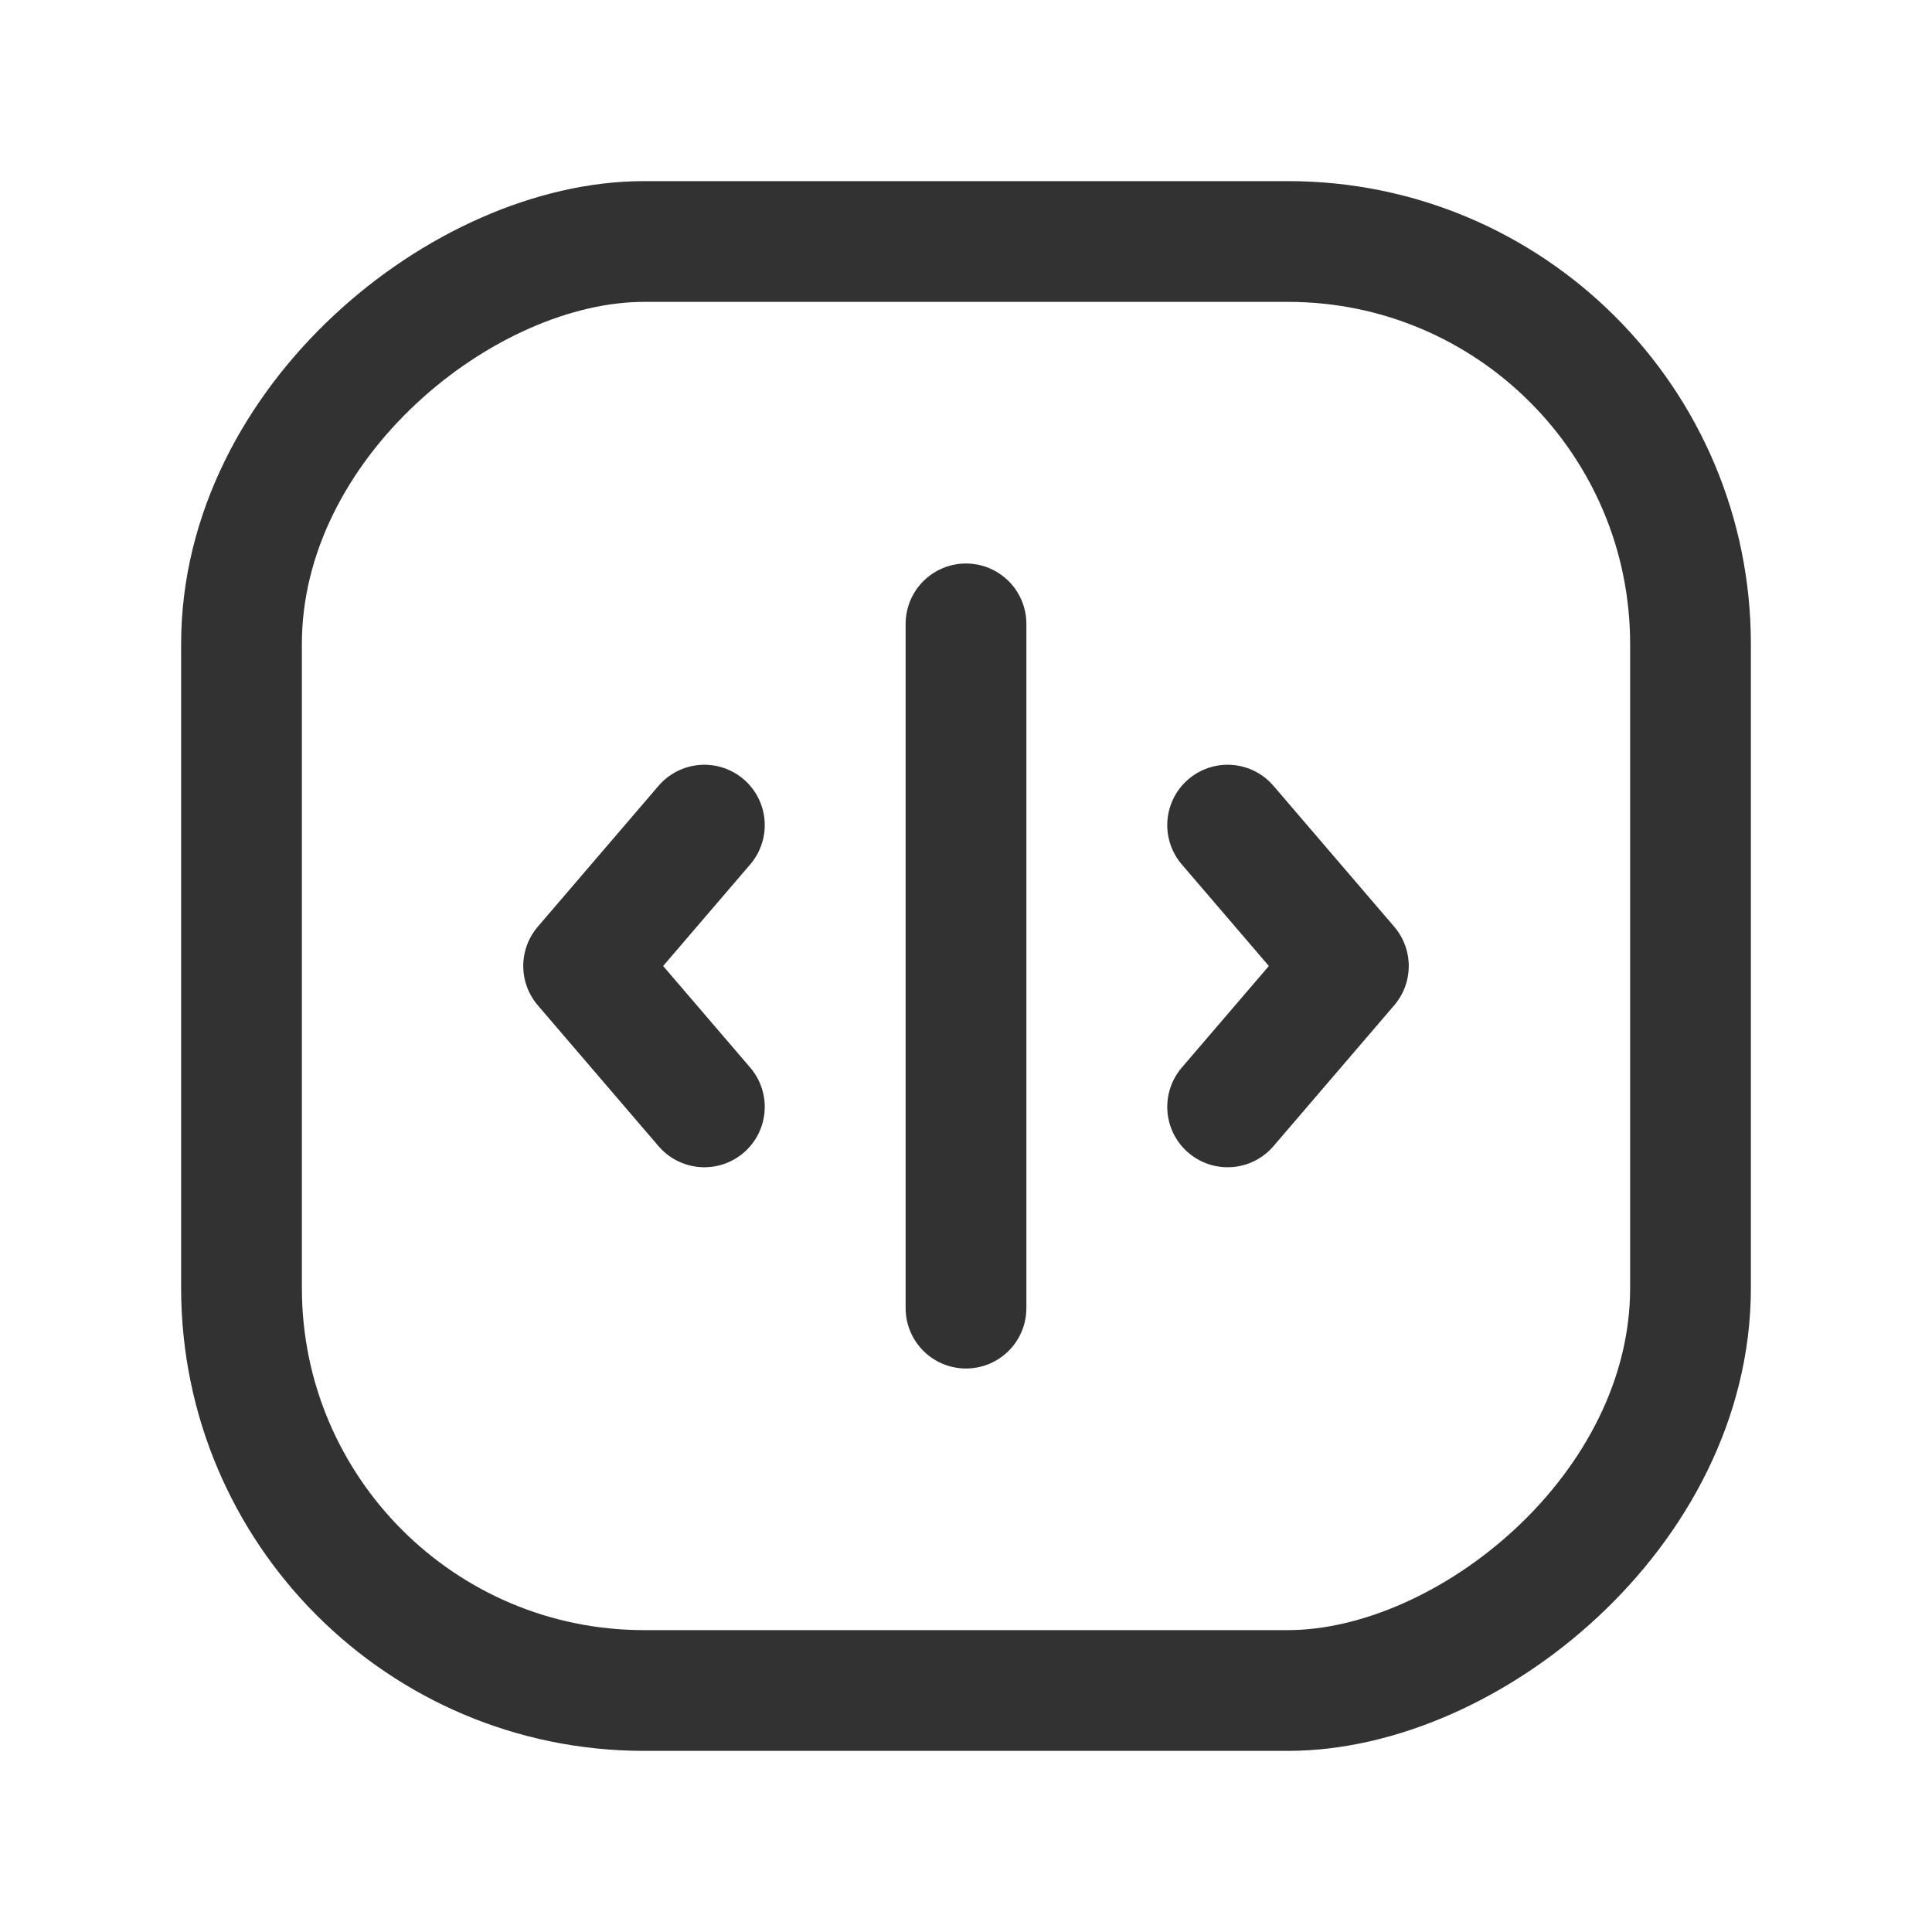 <svg xmlns="http://www.w3.org/2000/svg" viewBox="0 0 24 24"><polyline points="15.25 13.75 16.75 12 15.25 10.25" fill="none" stroke="#323232" stroke-linecap="round" stroke-linejoin="round" stroke-width="1.5"/><line x1="12" y1="7.75" x2="12" y2="16.25" fill="none" stroke="#323232" stroke-linecap="round" stroke-linejoin="round" stroke-width="1.5"/><polyline points="8.75 10.25 7.25 12 8.75 13.75" fill="none" stroke="#323232" stroke-linecap="round" stroke-linejoin="round" stroke-width="1.5"/><rect x="3" y="3" width="18" height="18" rx="5" transform="translate(24 0) rotate(90)" stroke-width="1.5" stroke="#323232" stroke-linecap="round" stroke-linejoin="round" fill="none"/><path d="M24,0V24H0V0Z" fill="none"/></svg>